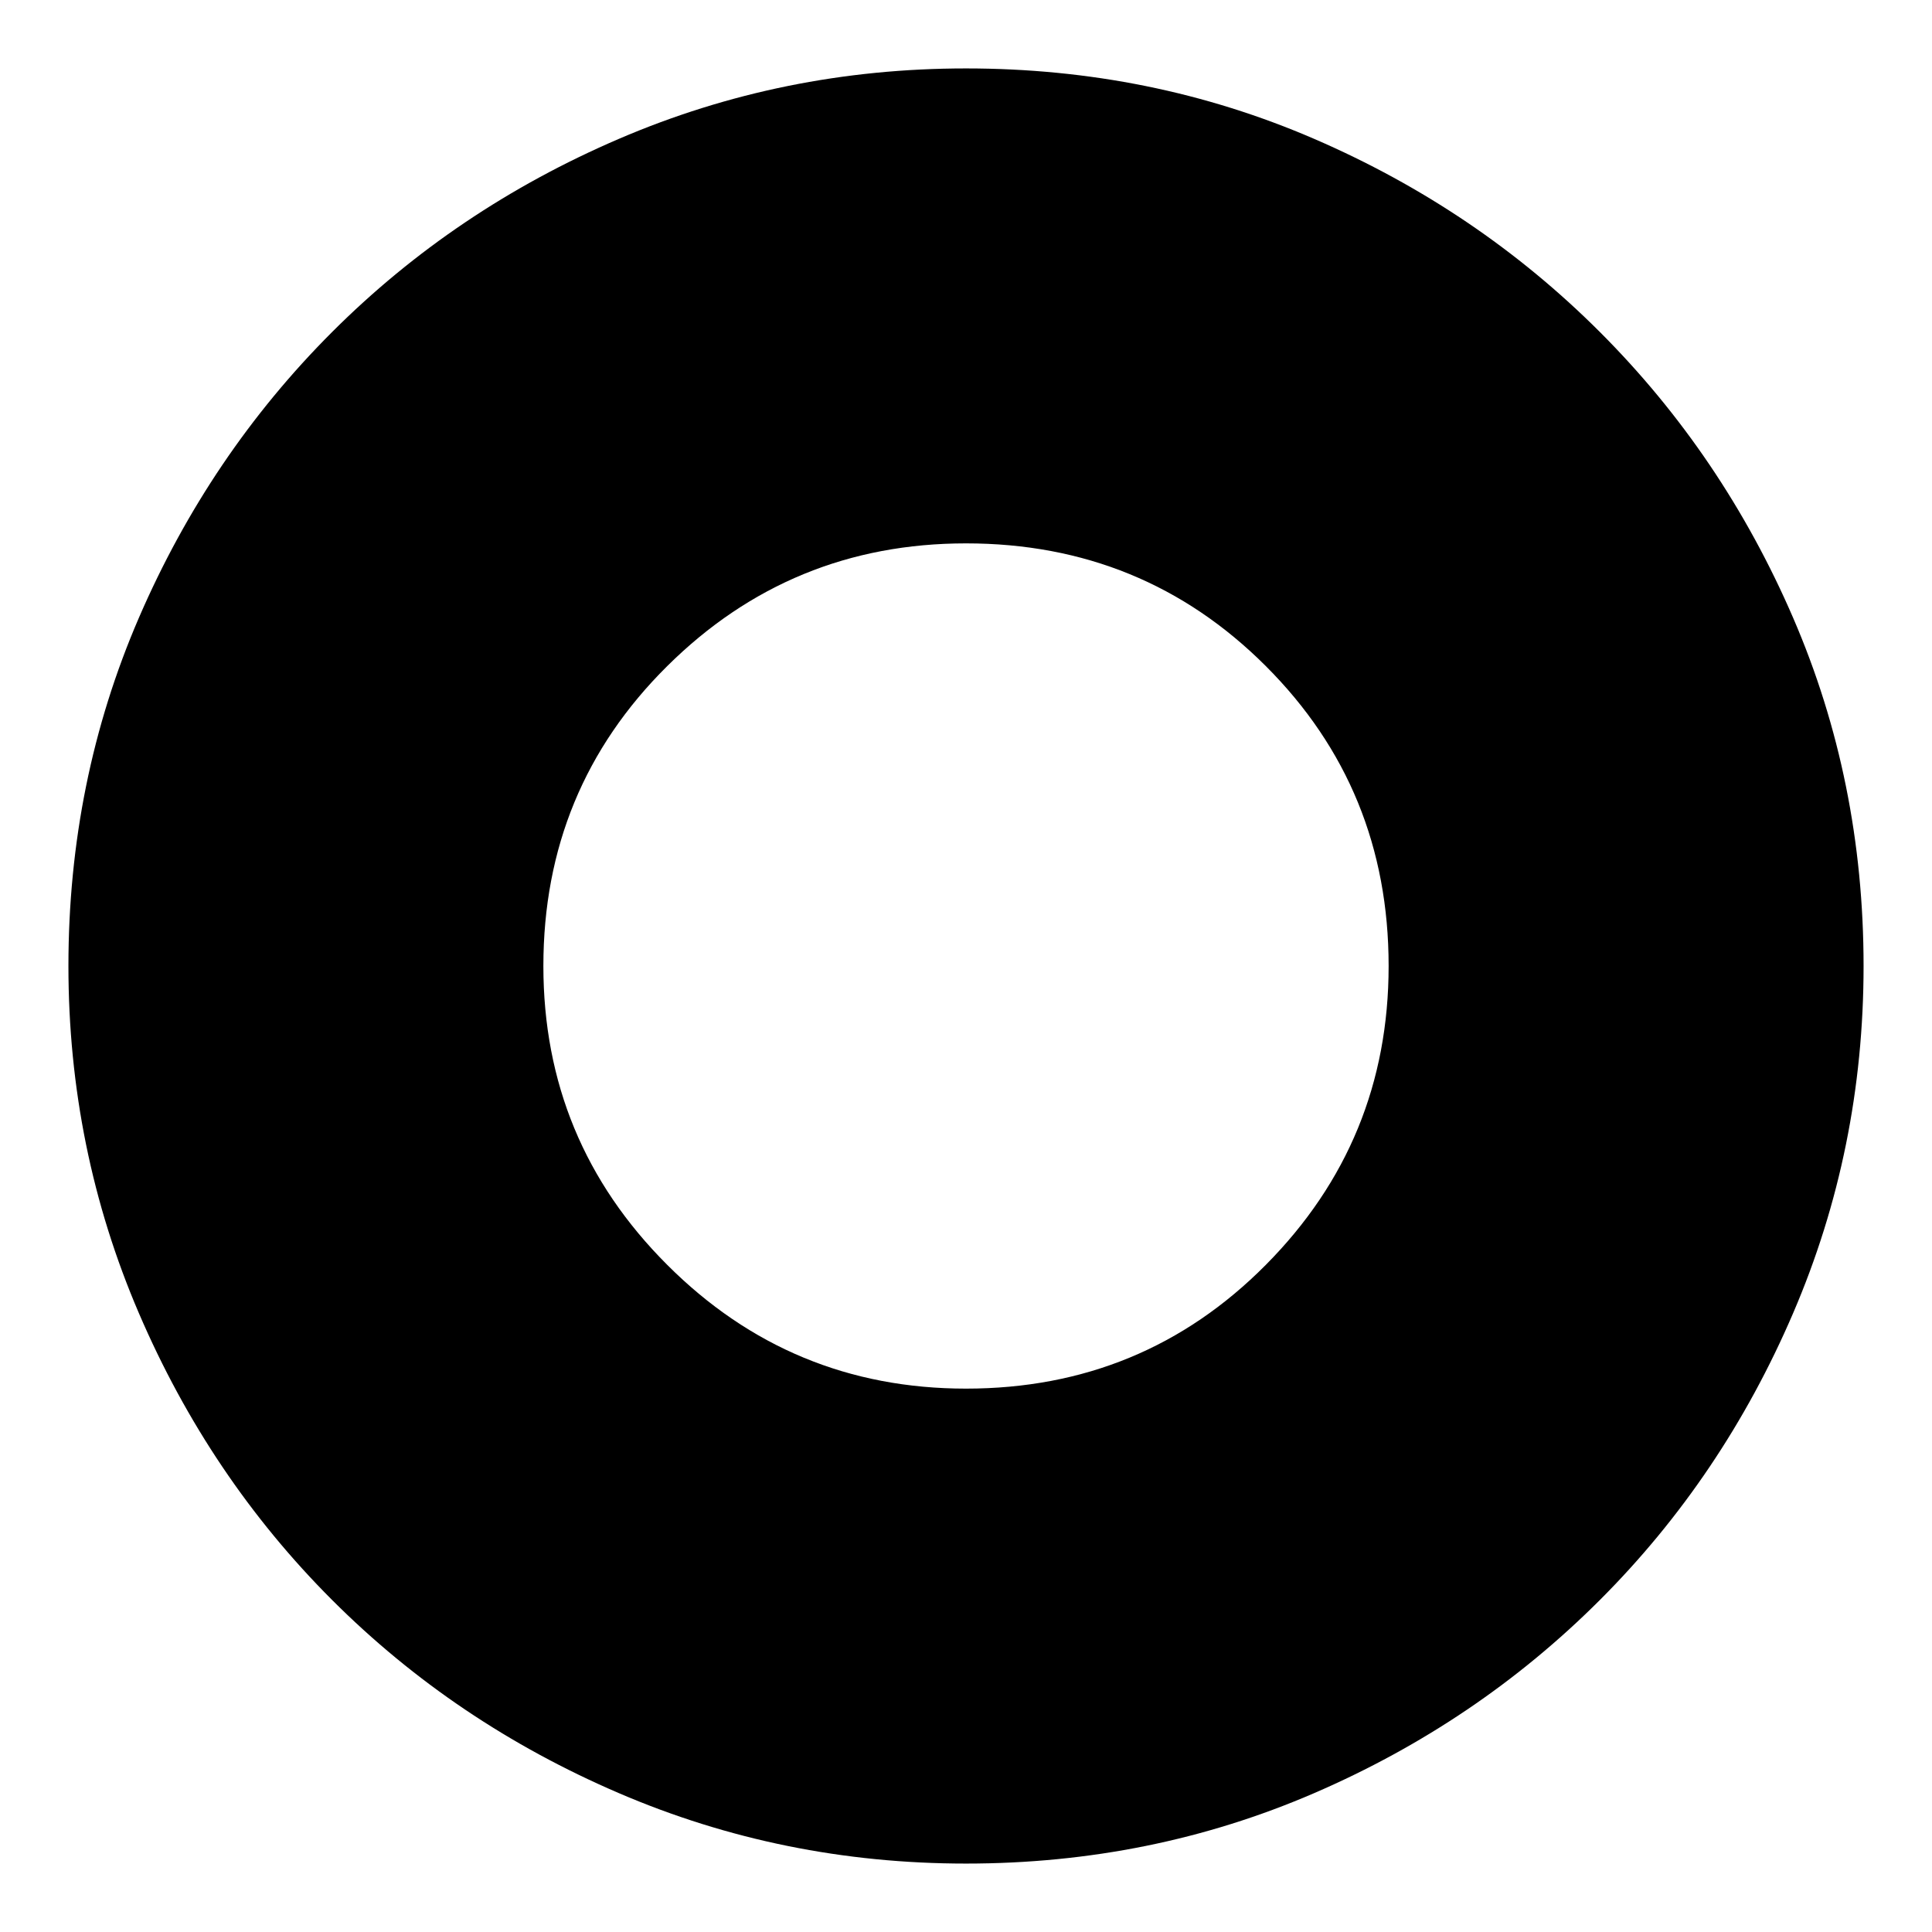 <svg xmlns="http://www.w3.org/2000/svg" height="24" width="24"><path d="M12 23.15Q9.725 23.15 7.688 22.275Q5.65 21.4 4.125 19.875Q2.6 18.35 1.725 16.312Q0.85 14.275 0.85 12Q0.85 9.7 1.725 7.675Q2.6 5.65 4.125 4.125Q5.65 2.6 7.688 1.725Q9.725 0.85 12 0.85Q14.3 0.85 16.325 1.725Q18.35 2.6 19.875 4.125Q21.4 5.65 22.275 7.675Q23.15 9.7 23.15 12Q23.15 14.275 22.275 16.312Q21.4 18.35 19.875 19.875Q18.35 21.4 16.325 22.275Q14.3 23.15 12 23.15ZM12 17.25Q14.2 17.25 15.725 15.712Q17.25 14.175 17.25 12Q17.25 9.8 15.725 8.275Q14.2 6.75 12 6.75Q9.825 6.75 8.288 8.275Q6.75 9.8 6.75 12Q6.75 14.175 8.288 15.712Q9.825 17.25 12 17.25Z"/></svg>